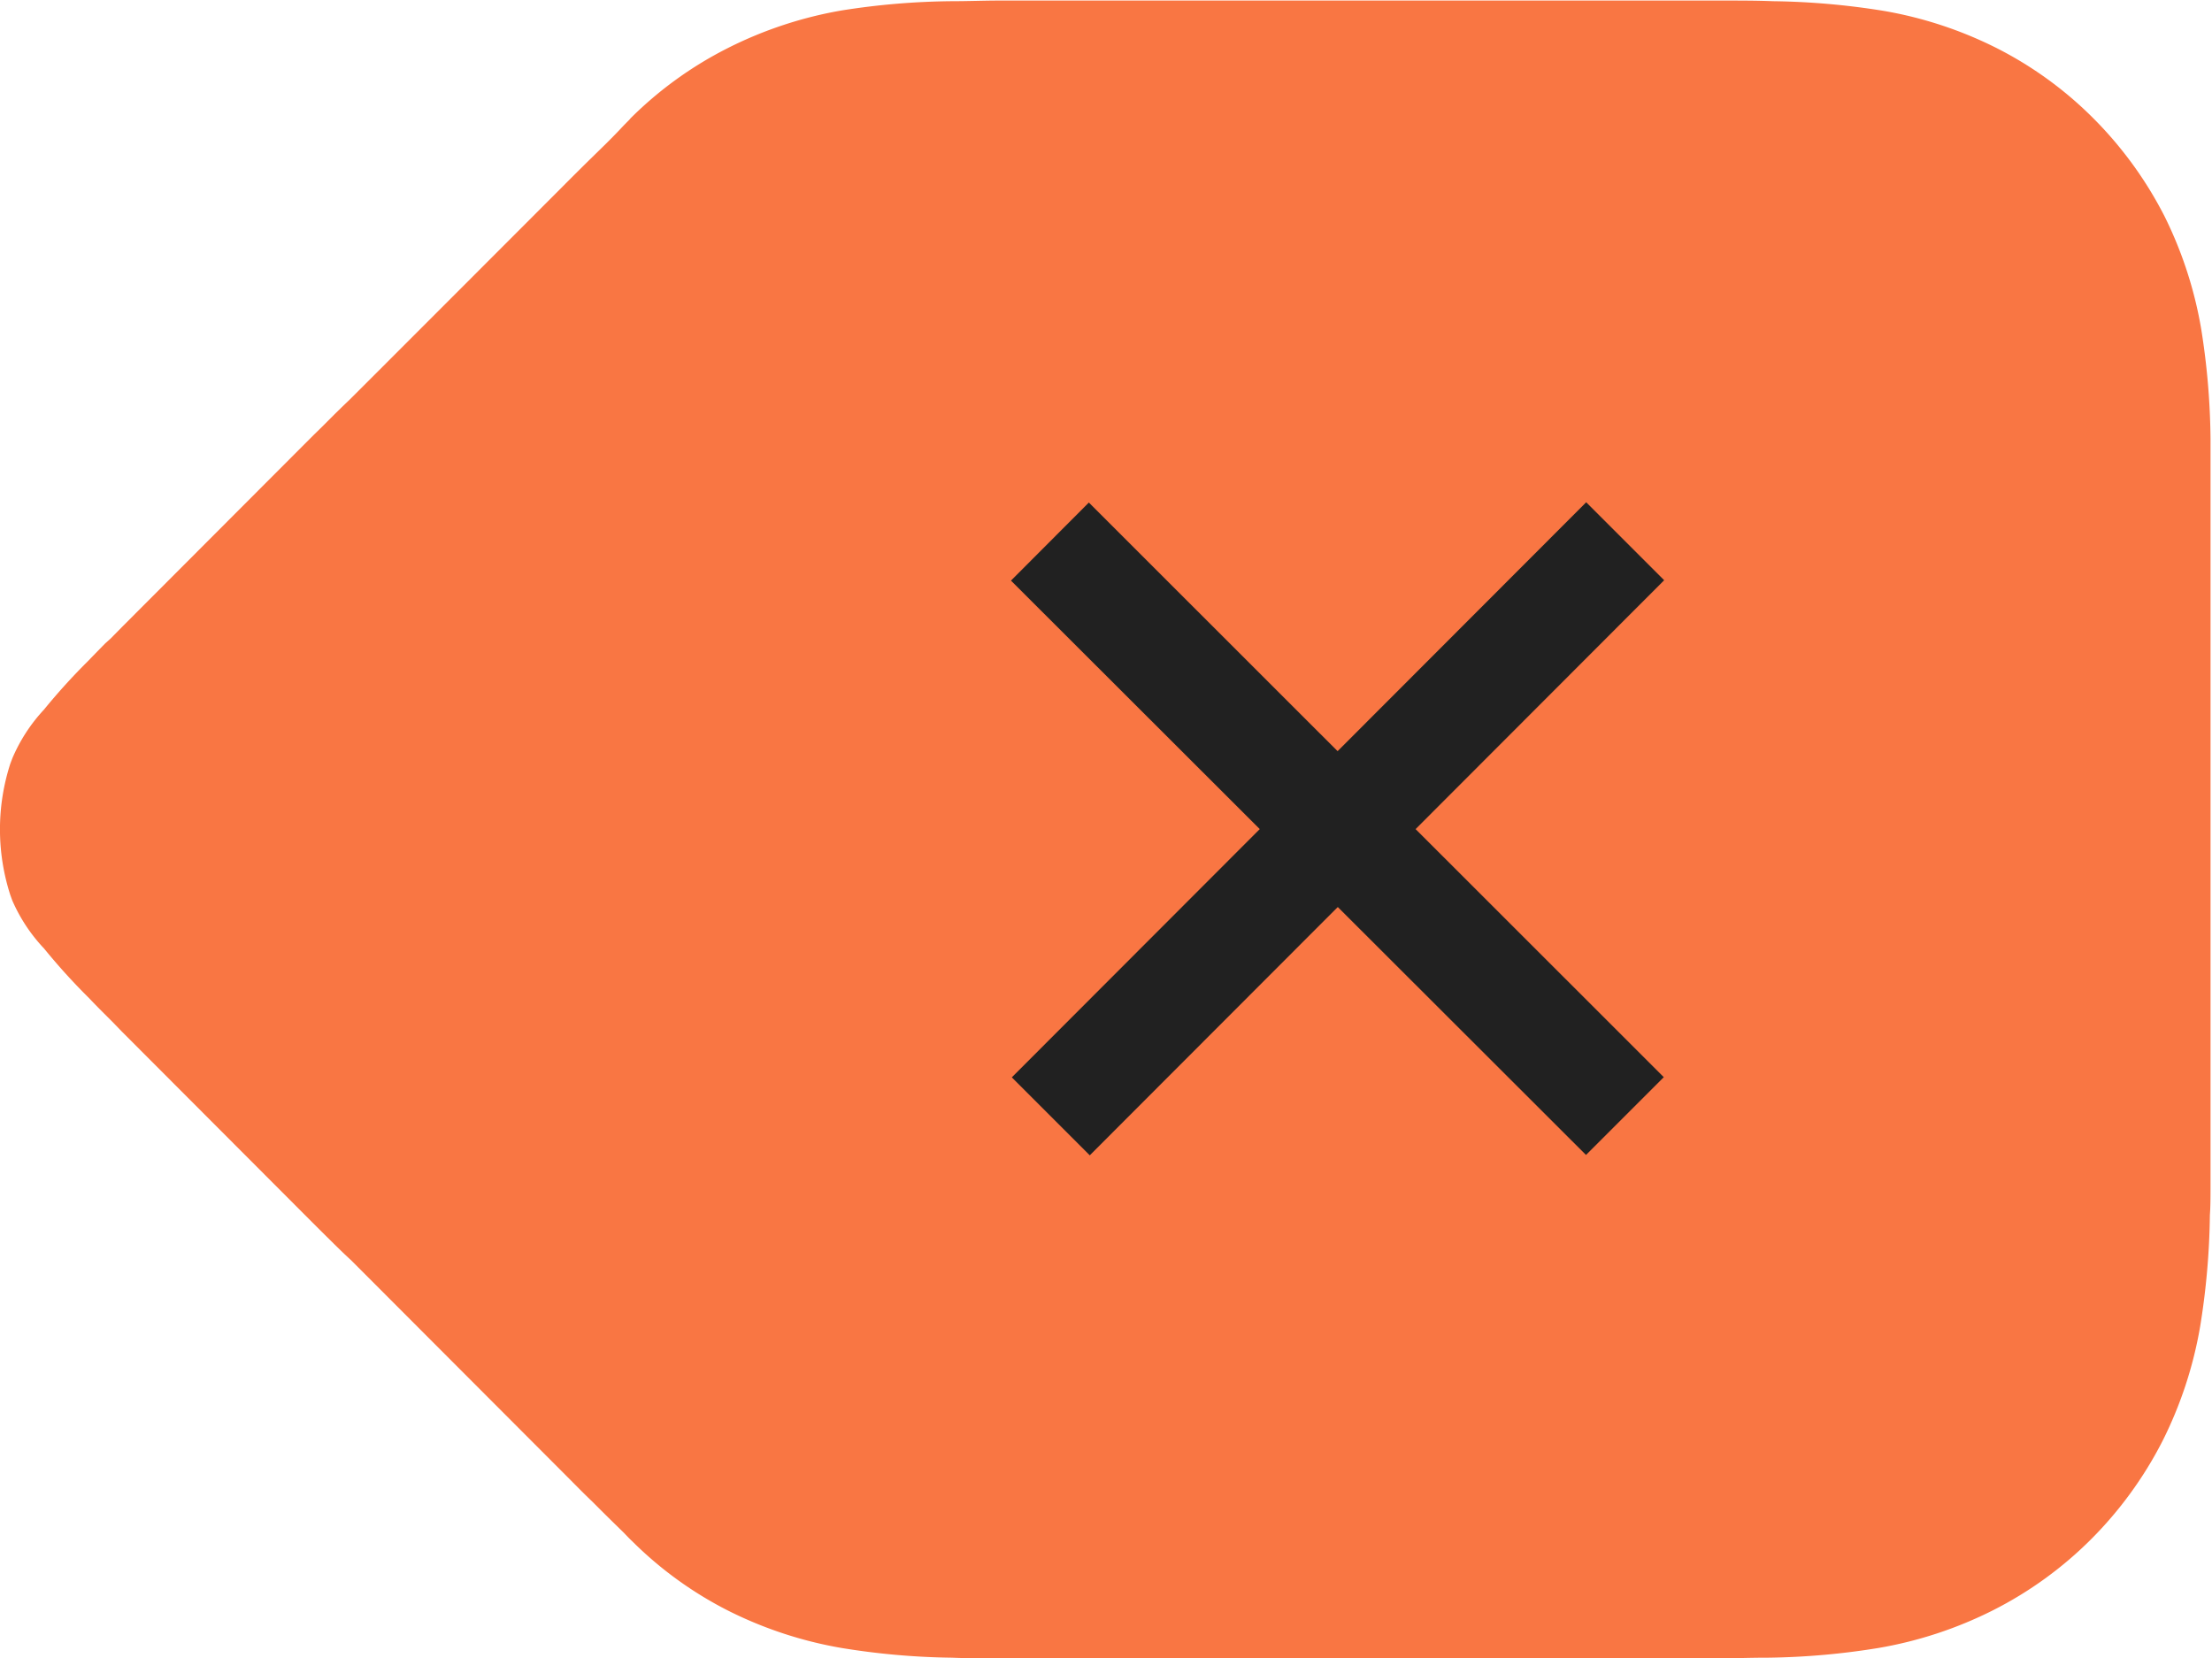 <svg xmlns="http://www.w3.org/2000/svg" width="24" height="17.995" viewBox="0 0 24 17.995">
  <g id="delete" transform="translate(-301 -748)">
    <path id="Path" d="M6.087,2.042c.139-.14.243-.243.34-.338s.2-.194.3-.3c.087-.093.1-.1.112-.118A4.137,4.137,0,0,1,7.9.52,4.4,4.4,0,0,1,9.134.113a8.054,8.054,0,0,1,1.184-.1c.191,0,.357-.007.511-.007.169,0,.3,0,.6,0h6.7c.3,0,.435,0,.6,0s.328,0,.509.007a8.118,8.118,0,0,1,1.2.105A4.366,4.366,0,0,1,21.66.52a4.1,4.1,0,0,1,1.057.768,4.21,4.21,0,0,1,.767,1.057,4.4,4.4,0,0,1,.4,1.232,7.93,7.93,0,0,1,.1,1.182c0,.056,0,.113,0,.176s0,.119,0,.239v7.508c0,.061,0,.061,0,.124,0,.194,0,.282-.007.381a8.071,8.071,0,0,1-.106,1.209,4.43,4.43,0,0,1-.409,1.242,4.237,4.237,0,0,1-.771,1.061,4.159,4.159,0,0,1-1.066.773,4.408,4.408,0,0,1-1.24.409,8.022,8.022,0,0,1-1.2.106c-.212,0-.366.007-.52.007H10.835c-.168,0-.338,0-.508-.007a7.976,7.976,0,0,1-1.2-.106,4.393,4.393,0,0,1-1.23-.406,4.108,4.108,0,0,1-1.037-.751c-.025-.023-.043-.042-.092-.093-.129-.126-.212-.207-.337-.333-.1-.095-.173-.171-.344-.342L3.811,13.676c-.074-.068-.114-.107-.182-.174s-.128-.126-.231-.229L1.323,11.194,1.232,11.1l-.1-.1c-.072-.072-.126-.127-.162-.166a6.774,6.774,0,0,1-.492-.542,1.806,1.806,0,0,1-.345-.522L.112,9.712a2.319,2.319,0,0,1,0-1.426l.022-.058A1.812,1.812,0,0,1,.477,7.7a6.732,6.732,0,0,1,.481-.53c.071-.074.121-.125.184-.189L1.2,6.929l.132-.134L3.4,4.723l.094-.092L3.6,4.525c.061-.061.12-.118.191-.186C3.8,4.332,6.087,2.042,6.087,2.042Z" transform="translate(301 748)" fill="#f97643"/>
    <path id="path-2" data-name="path" d="M6.232,0,0,6.24l.846.846L7.078.846Z" transform="translate(311.978 753.45)" fill="#212121"/>
    <path id="path-3" data-name="path" d="M7.083,6.235.845,0,0,.847,6.239,7.079Z" transform="translate(311.969 753.453)" fill="#212121"/>
  </g>
</svg>
